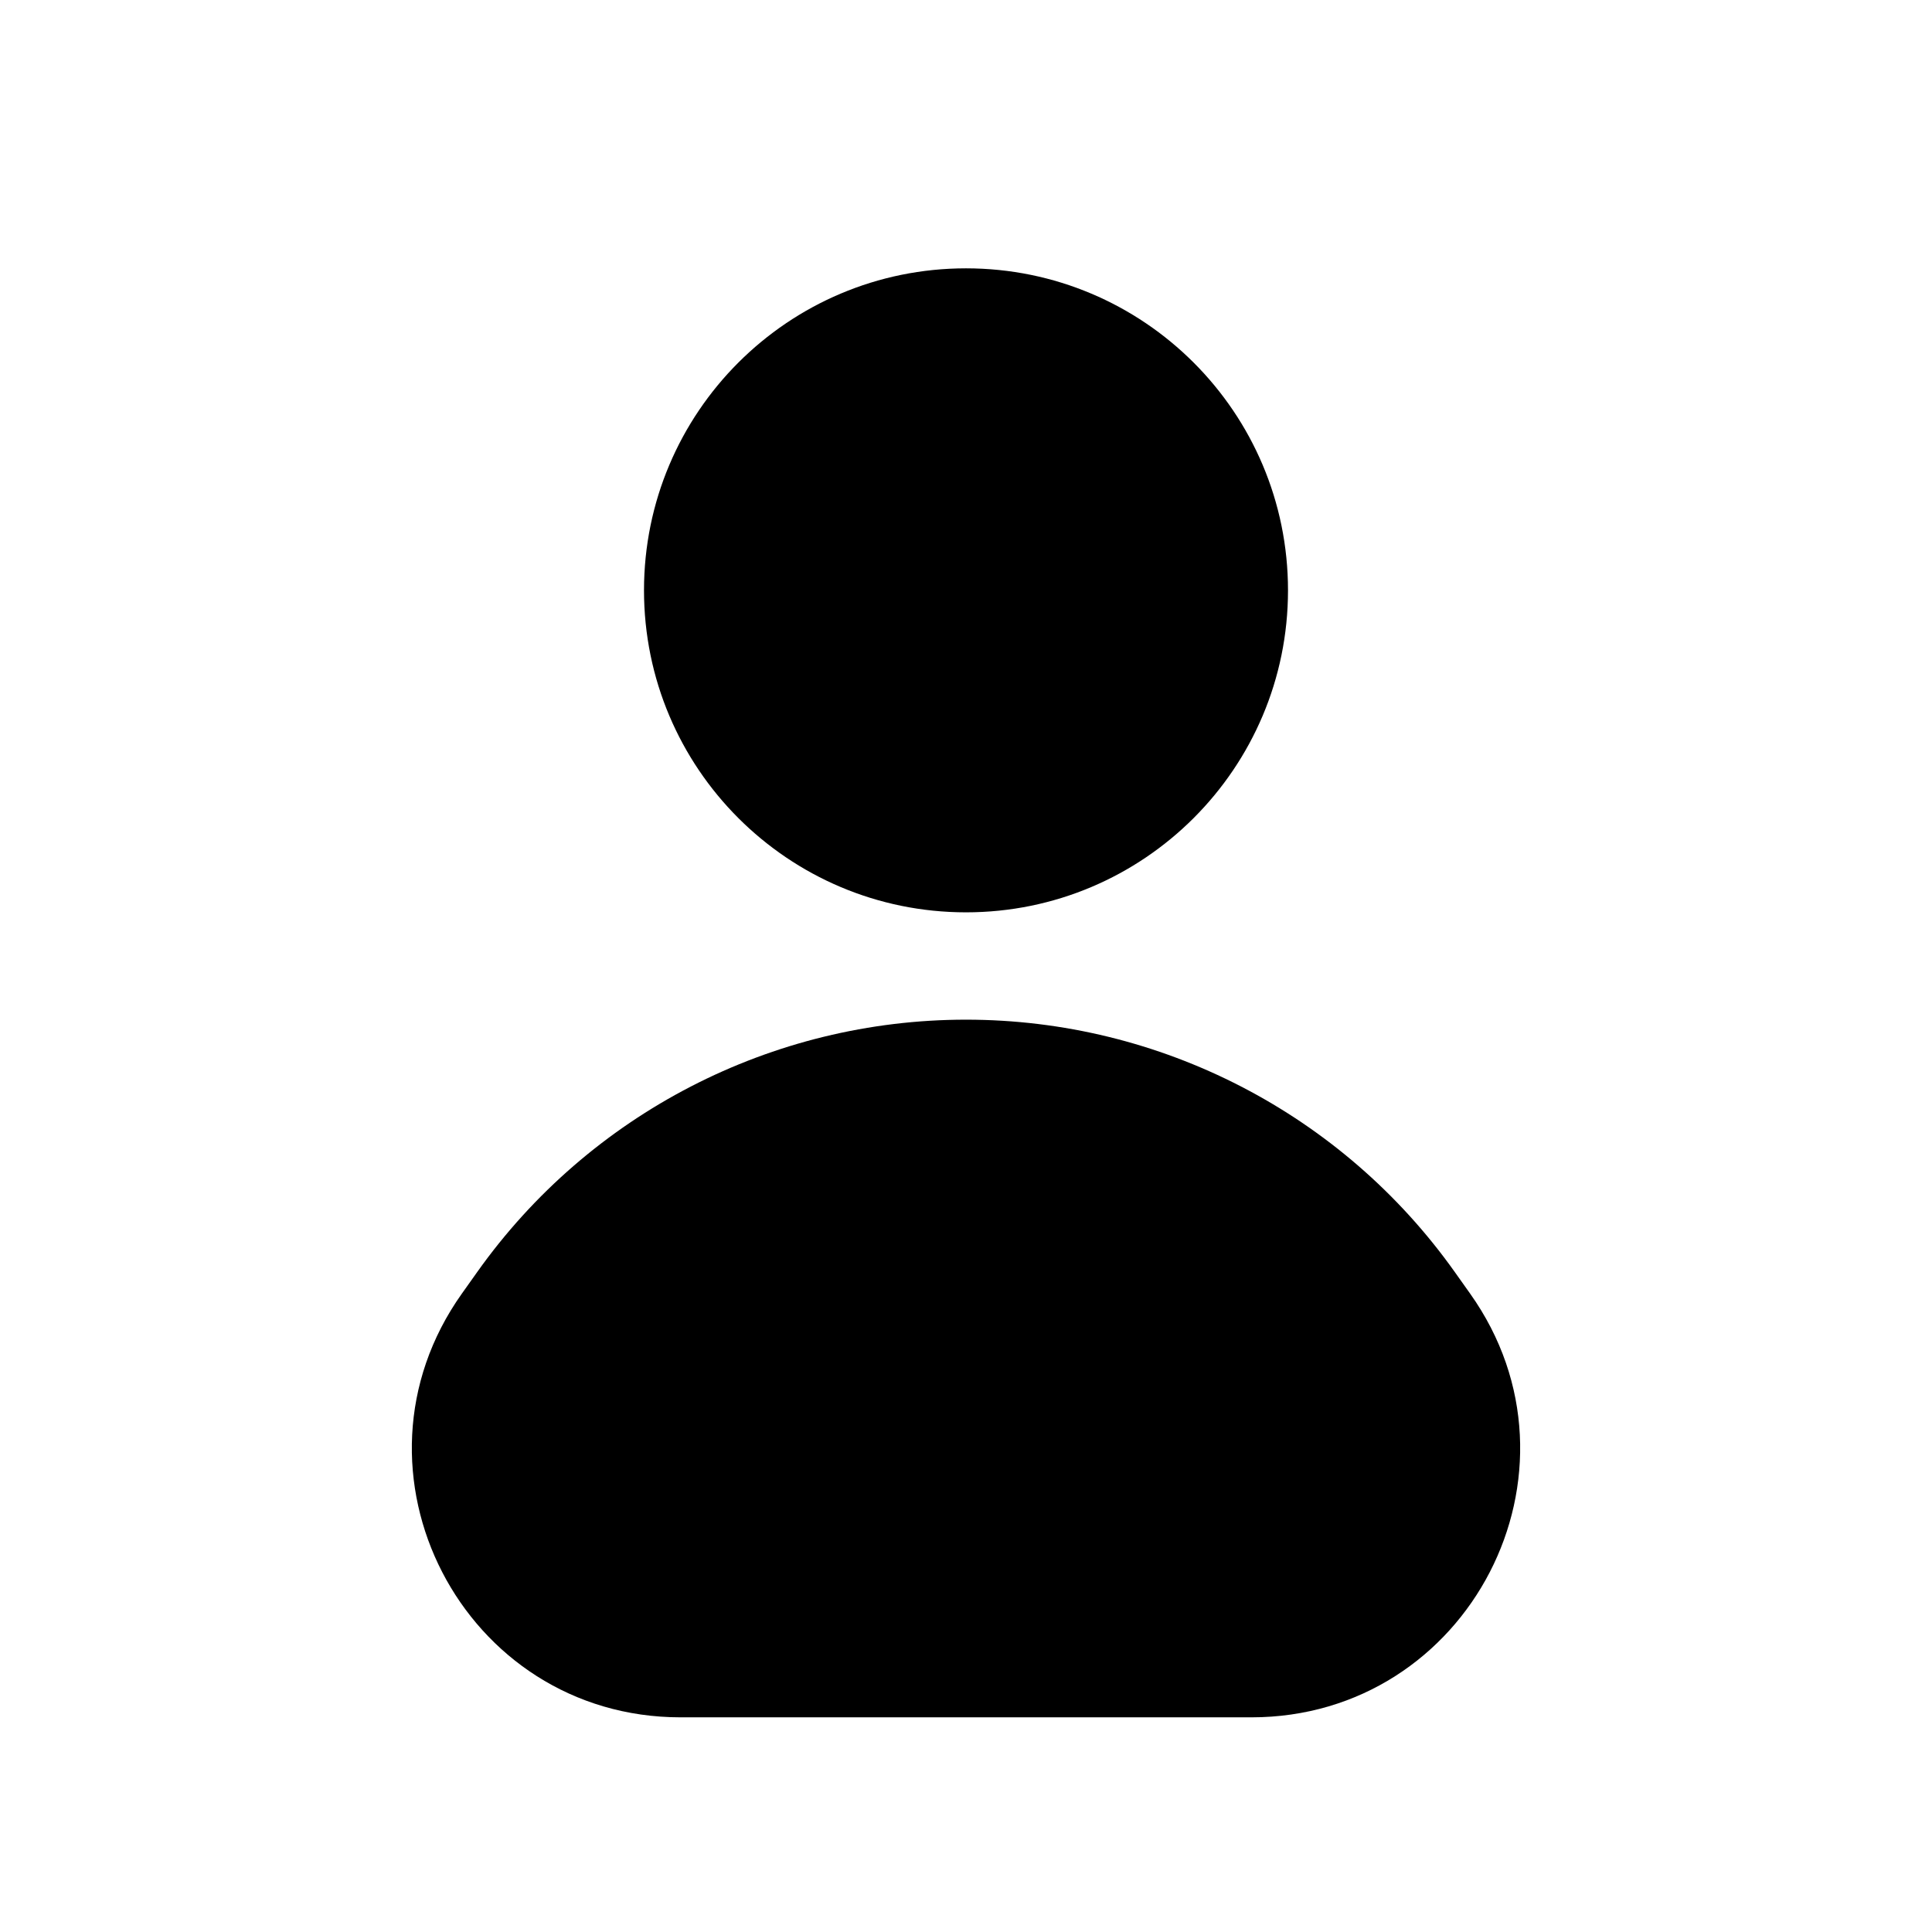 <svg width="36" height="36" viewBox="0 0 36 36" fill="none" xmlns="http://www.w3.org/2000/svg">
<path d="M18 17C21.314 17 24 14.314 24 11C24 7.686 21.314 5 18 5C14.686 5 12 7.686 12 11C12 14.314 14.686 17 18 17Z" fill="black"/>
<path d="M8.891 23.704C10.986 20.753 14.381 19 18 19C21.619 19 25.014 20.753 27.109 23.704L27.394 24.105C29.745 27.416 27.378 32 23.317 32H12.683C8.622 32 6.255 27.416 8.606 24.105L8.891 23.704Z" fill="black"/>
</svg>
